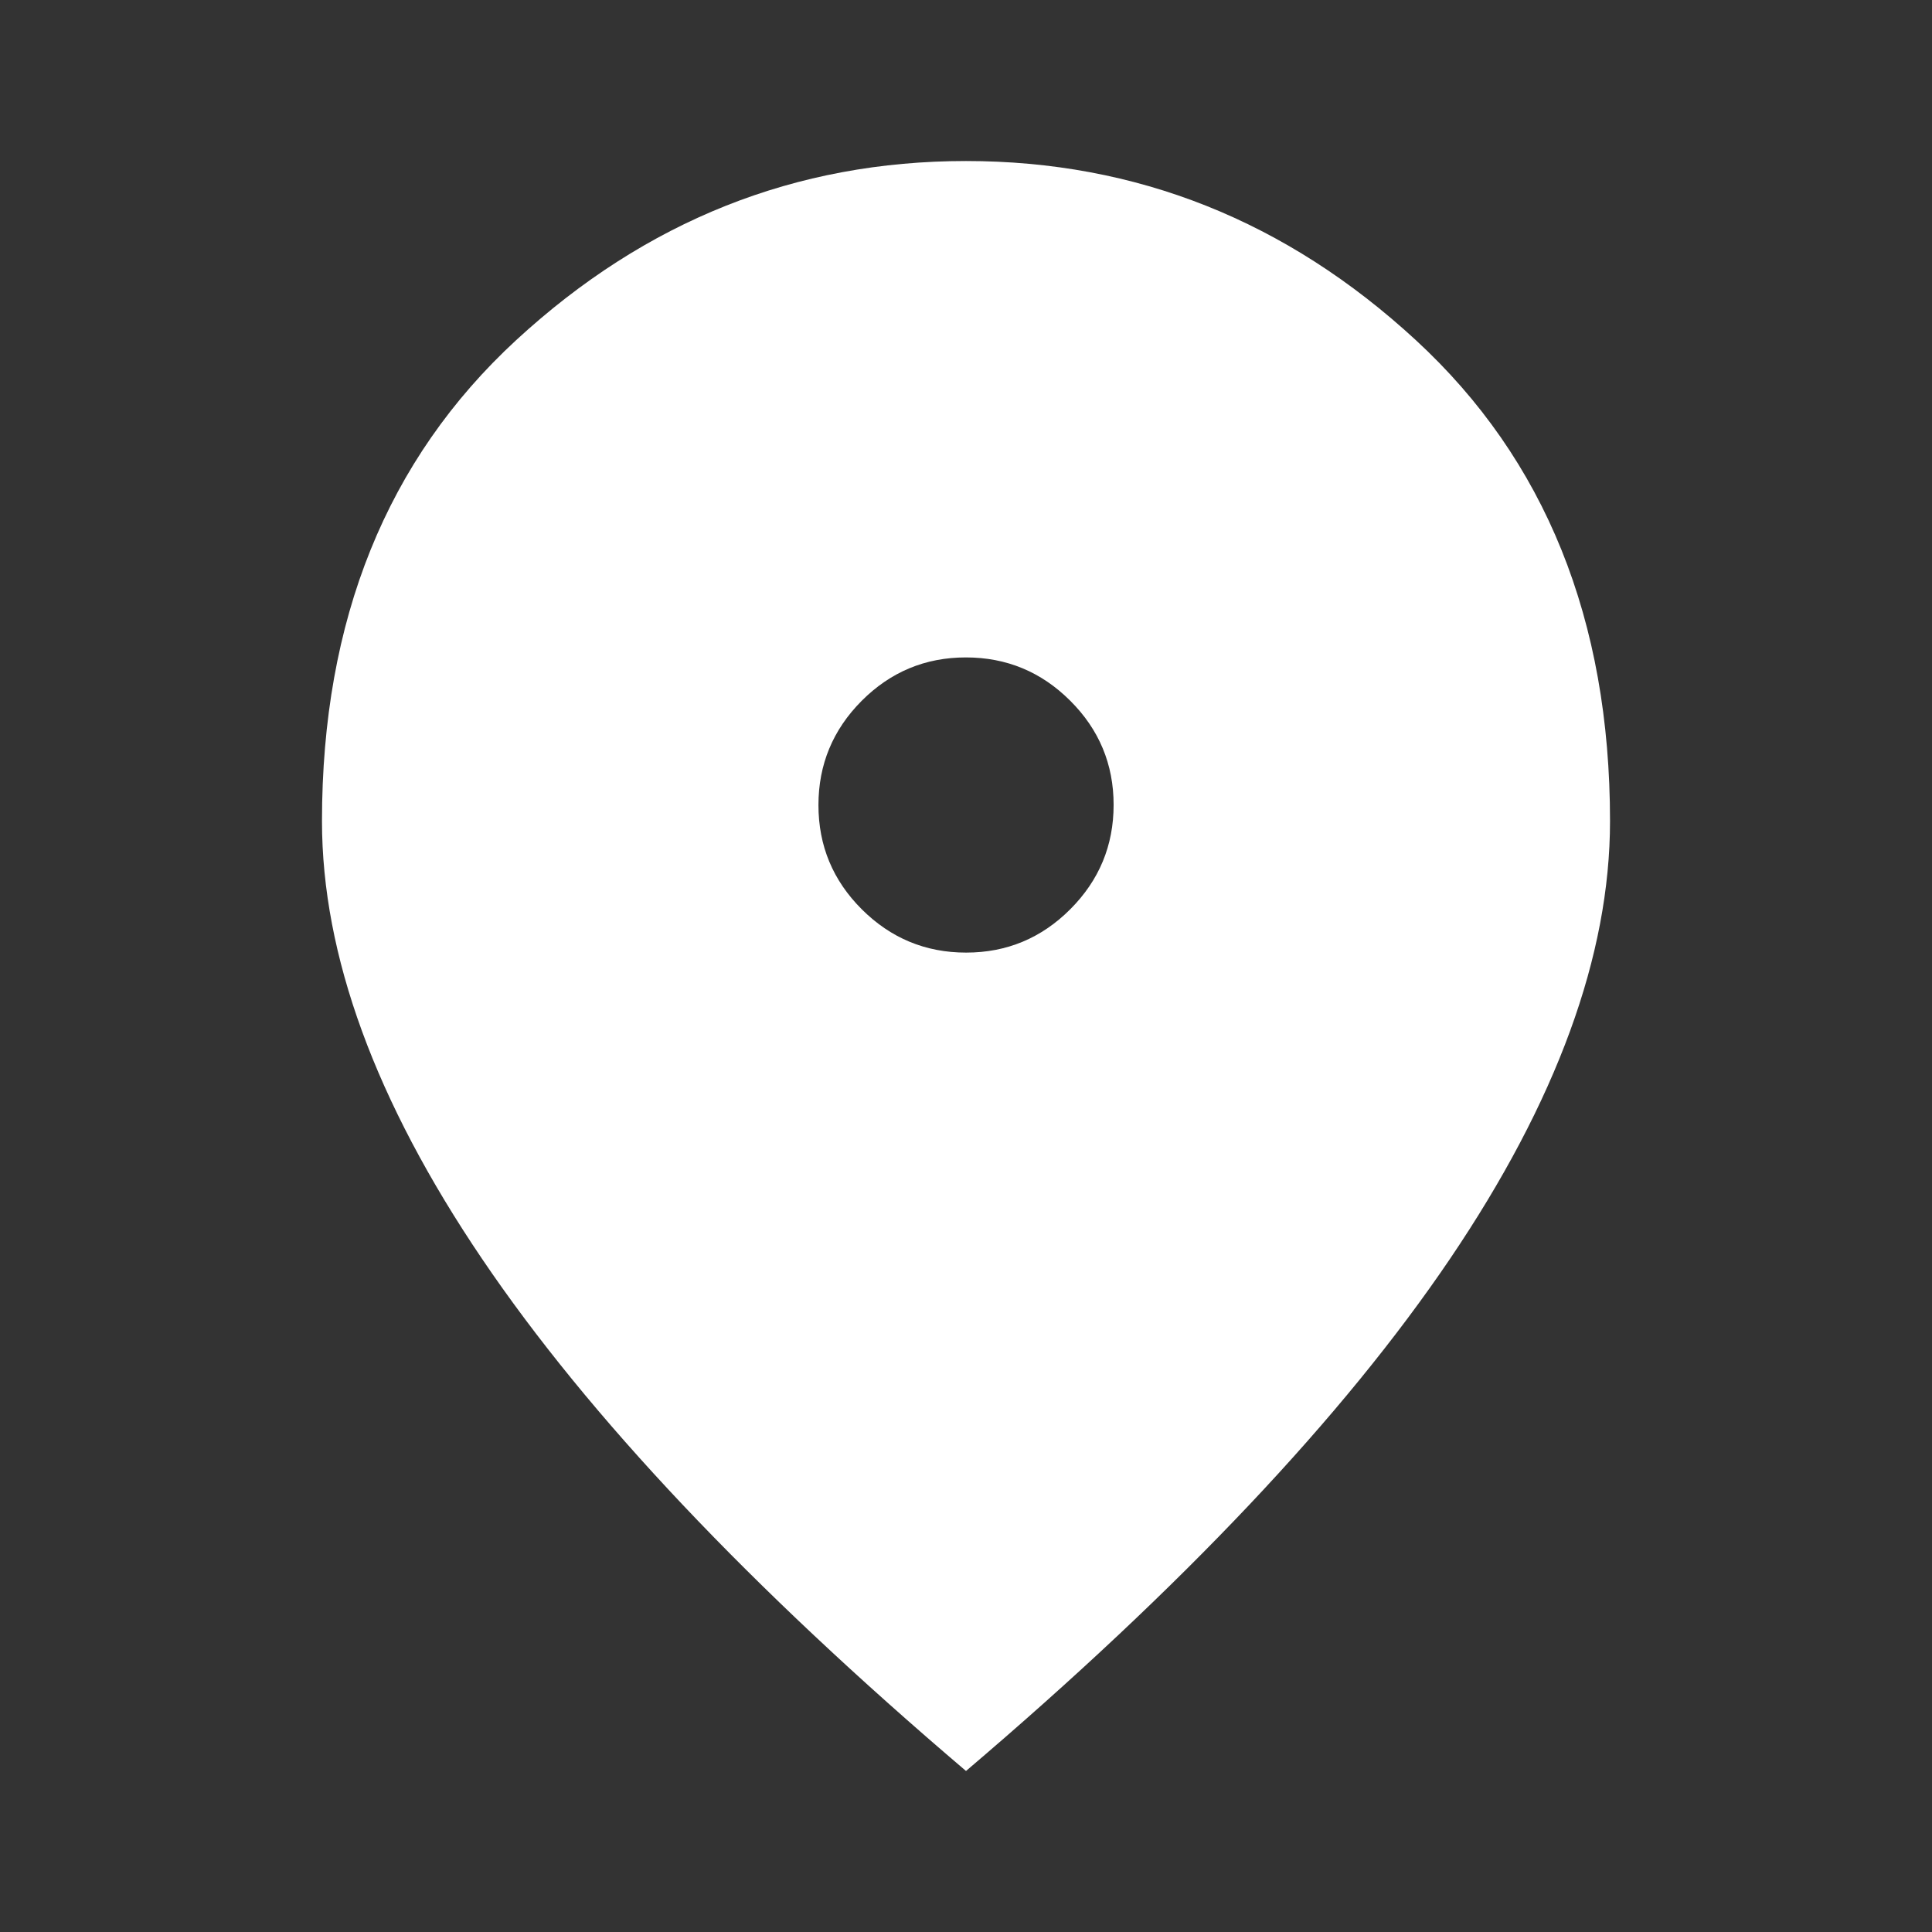 <svg width="32" height="32" viewBox="0 0 32 32" fill="none" xmlns="http://www.w3.org/2000/svg">
<rect x="0" y="0" width="32" height="32" fill="#333333" stroke="none"/>
<g id="Icon">
<path id="Vector" d="M16.002 15.778C16.675 15.778 17.25 15.538 17.728 15.059C18.206 14.58 18.445 14.004 18.445 13.331C18.445 12.659 18.205 12.083 17.726 11.606C17.247 11.128 16.671 10.889 15.998 10.889C15.325 10.889 14.75 11.129 14.272 11.608C13.795 12.087 13.556 12.663 13.556 13.335C13.556 14.008 13.795 14.583 14.274 15.061C14.754 15.539 15.329 15.778 16.002 15.778ZM16 29.333C12.422 26.289 9.75 23.461 7.984 20.85C6.217 18.239 5.333 15.822 5.333 13.6C5.333 10.267 6.406 7.611 8.55 5.633C10.695 3.656 13.178 2.667 16 2.667C18.822 2.667 21.306 3.656 23.45 5.633C25.595 7.611 26.667 10.267 26.667 13.6C26.667 15.822 25.784 18.239 24.017 20.85C22.25 23.461 19.578 26.289 16 29.333Z" fill="white"/>
</g>
</svg>
